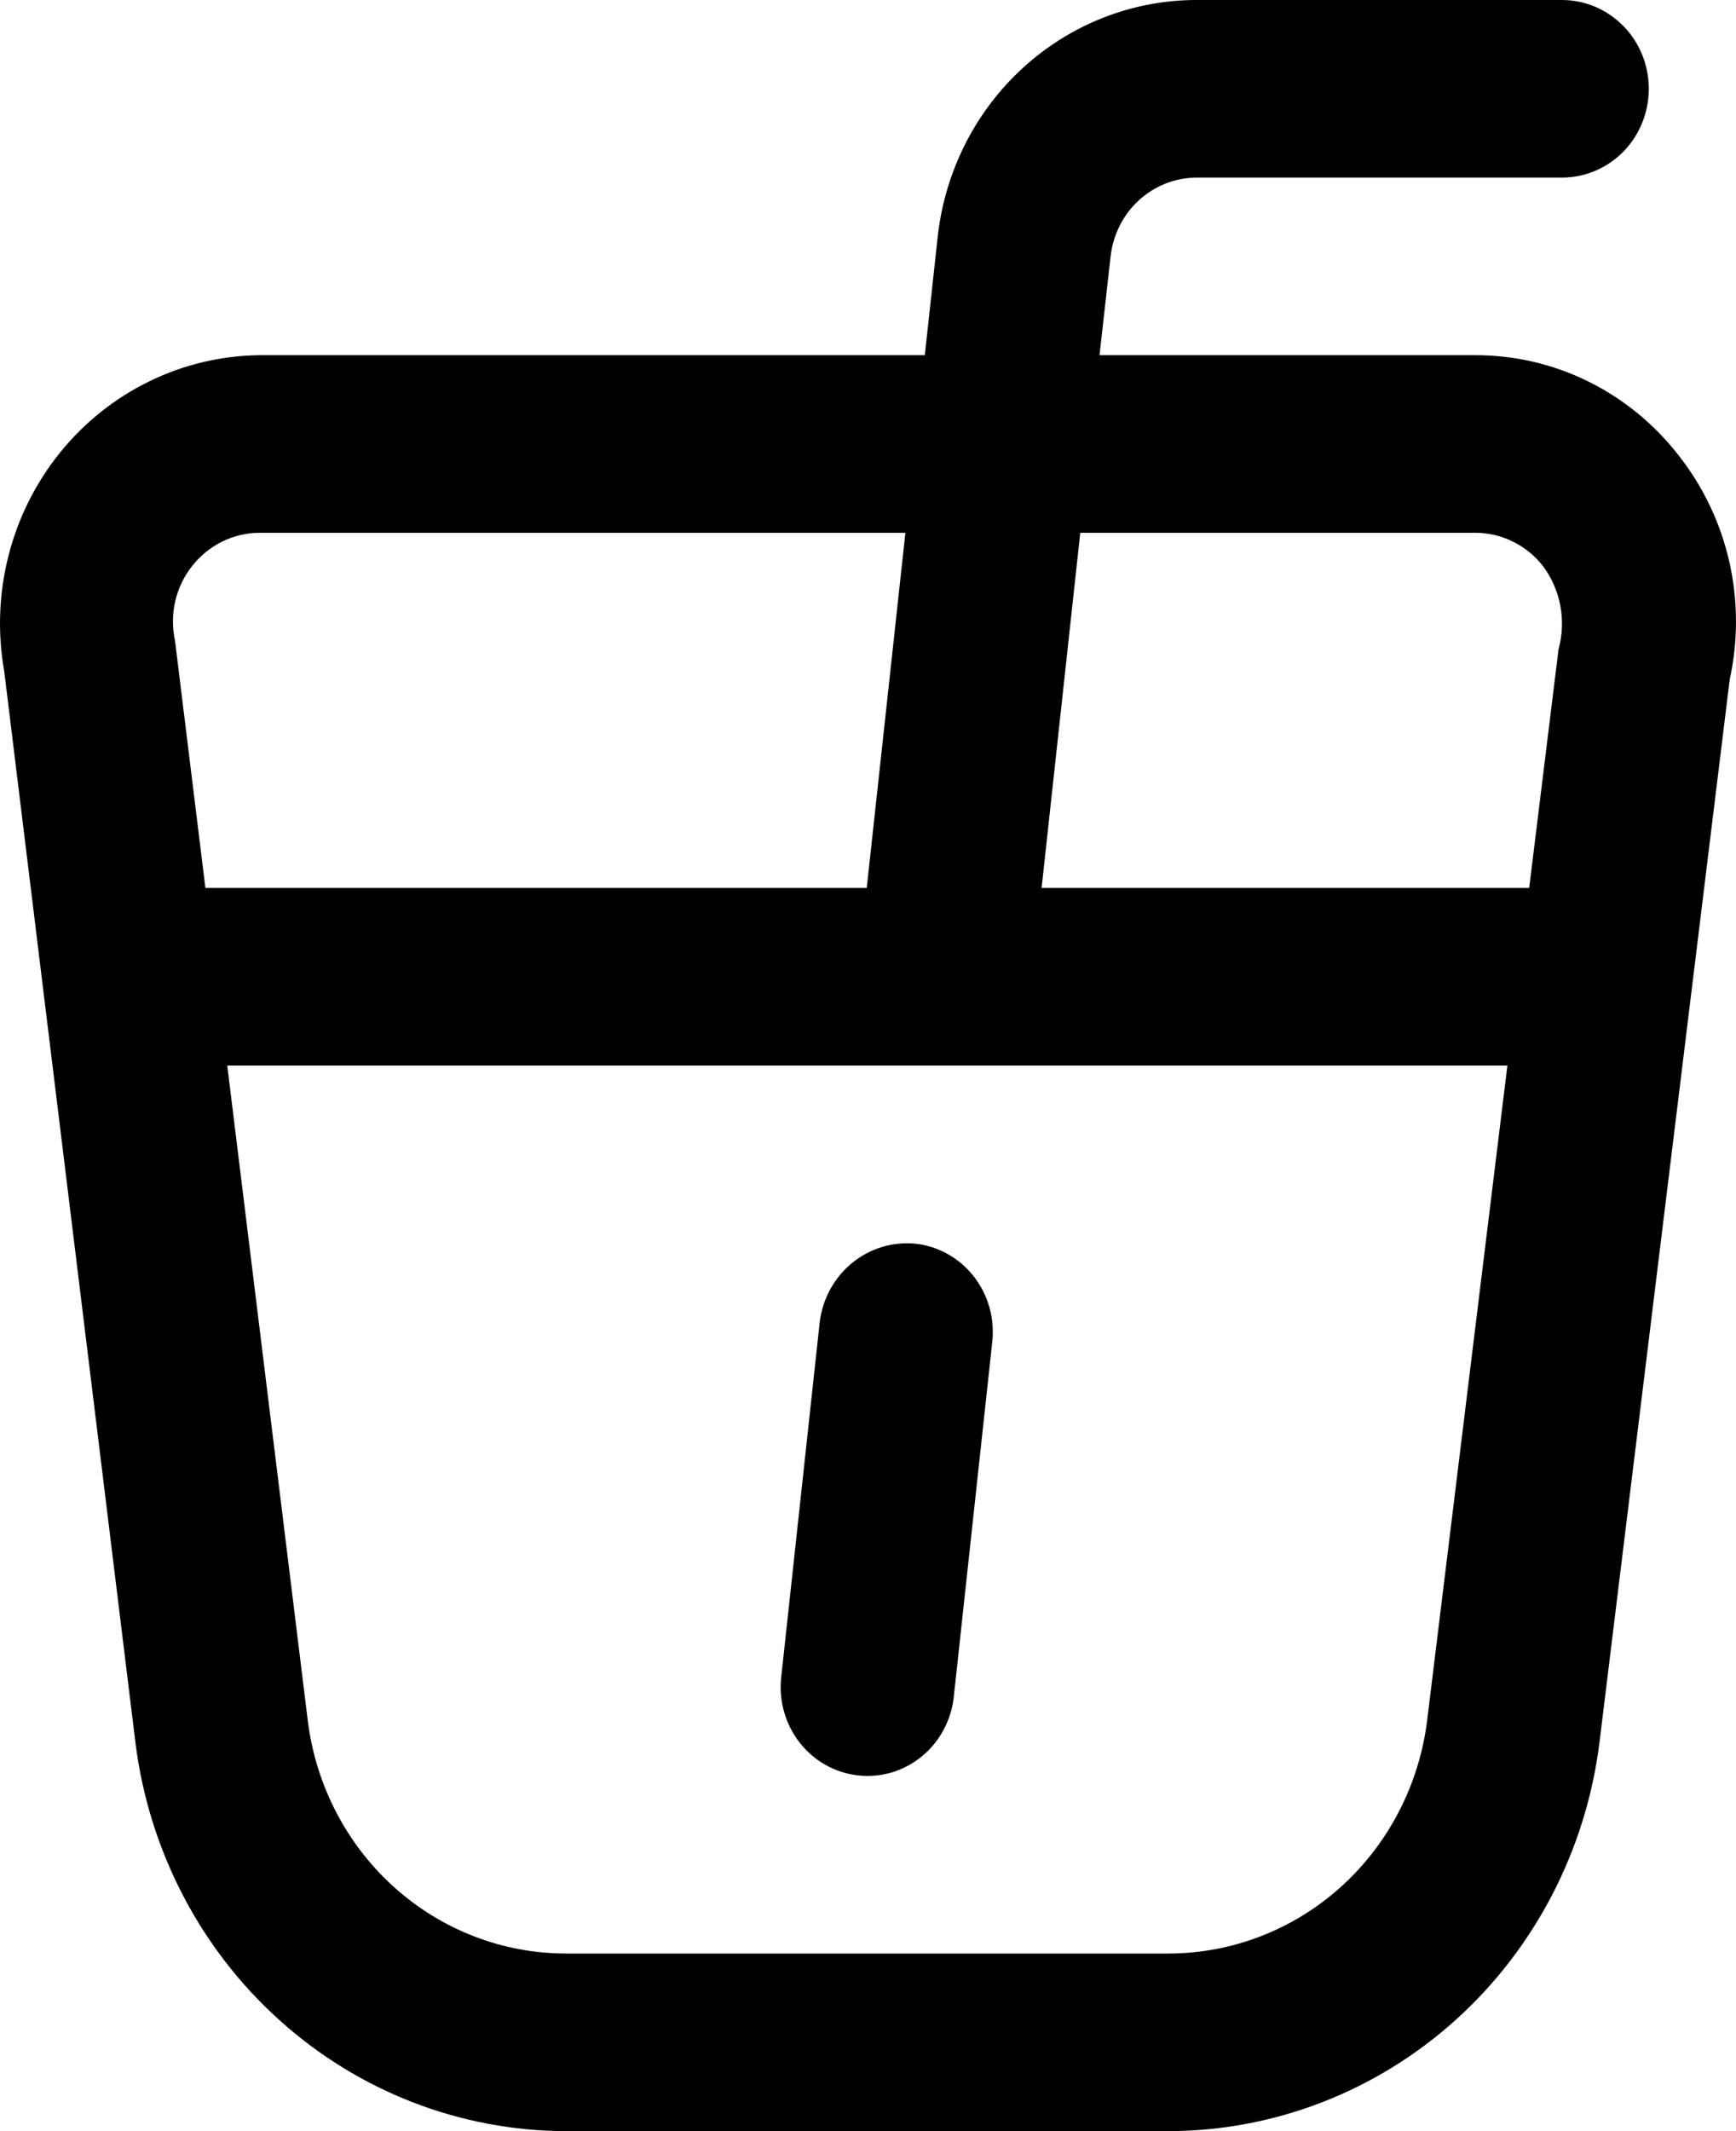 <svg width="22" height="27" viewBox="0 0 22 27" fill="none" xmlns="http://www.w3.org/2000/svg">
<path d="M21.27 5.766C20.962 5.37 20.57 5.051 20.124 4.831C19.678 4.612 19.189 4.499 18.695 4.5H13.934L14.074 3.251C14.104 2.977 14.231 2.723 14.432 2.538C14.633 2.354 14.893 2.251 15.163 2.25H19.795C20.087 2.25 20.366 2.131 20.573 1.921C20.779 1.71 20.895 1.423 20.895 1.125C20.895 0.827 20.779 0.54 20.573 0.33C20.366 0.119 20.087 0 19.795 0L15.163 0C14.351 0 13.567 0.307 12.962 0.861C12.357 1.415 11.973 2.177 11.883 3.003L11.72 4.5H3.292C2.808 4.505 2.331 4.617 1.895 4.83C1.458 5.042 1.072 5.35 0.763 5.731C0.455 6.112 0.231 6.557 0.109 7.035C-0.014 7.514 -0.033 8.014 0.053 8.501L1.716 22.075C1.885 23.434 2.532 24.684 3.537 25.59C4.541 26.497 5.835 26.998 7.174 27H14.811C16.151 26.998 17.444 26.496 18.449 25.59C19.454 24.683 20.101 23.433 20.27 22.074L21.92 8.61C22.029 8.116 22.026 7.604 21.914 7.111C21.801 6.619 21.581 6.159 21.27 5.766ZM18.695 6.75C18.86 6.75 19.023 6.788 19.171 6.861C19.32 6.934 19.451 7.04 19.554 7.172C19.664 7.32 19.74 7.492 19.774 7.675C19.808 7.858 19.8 8.047 19.751 8.226L19.379 11.25H13.2L13.69 6.75H18.695ZM2.435 7.171C2.538 7.04 2.668 6.934 2.817 6.861C2.965 6.788 3.127 6.75 3.292 6.75H11.474L10.984 11.25H2.603L2.218 8.118C2.182 7.954 2.183 7.783 2.22 7.619C2.258 7.455 2.331 7.302 2.435 7.171ZM18.086 21.796C17.985 22.611 17.596 23.361 16.994 23.905C16.391 24.448 15.615 24.749 14.811 24.75H7.174C6.37 24.75 5.594 24.45 4.991 23.906C4.388 23.362 4 22.611 3.9 21.796L2.88 13.5H19.103L18.086 21.796ZM12.575 16.999L12.087 21.499C12.071 21.646 12.027 21.788 11.957 21.917C11.888 22.047 11.794 22.161 11.681 22.253C11.568 22.346 11.439 22.414 11.3 22.456C11.161 22.497 11.016 22.509 10.872 22.493C10.729 22.477 10.589 22.432 10.463 22.361C10.336 22.29 10.225 22.194 10.134 22.078C10.044 21.963 9.977 21.831 9.937 21.689C9.896 21.547 9.884 21.398 9.9 21.251L10.388 16.751C10.424 16.456 10.571 16.187 10.798 16.001C11.025 15.816 11.314 15.728 11.604 15.757C11.894 15.79 12.159 15.939 12.341 16.172C12.523 16.405 12.607 16.702 12.575 16.999Z" fill="black"/>
</svg>
